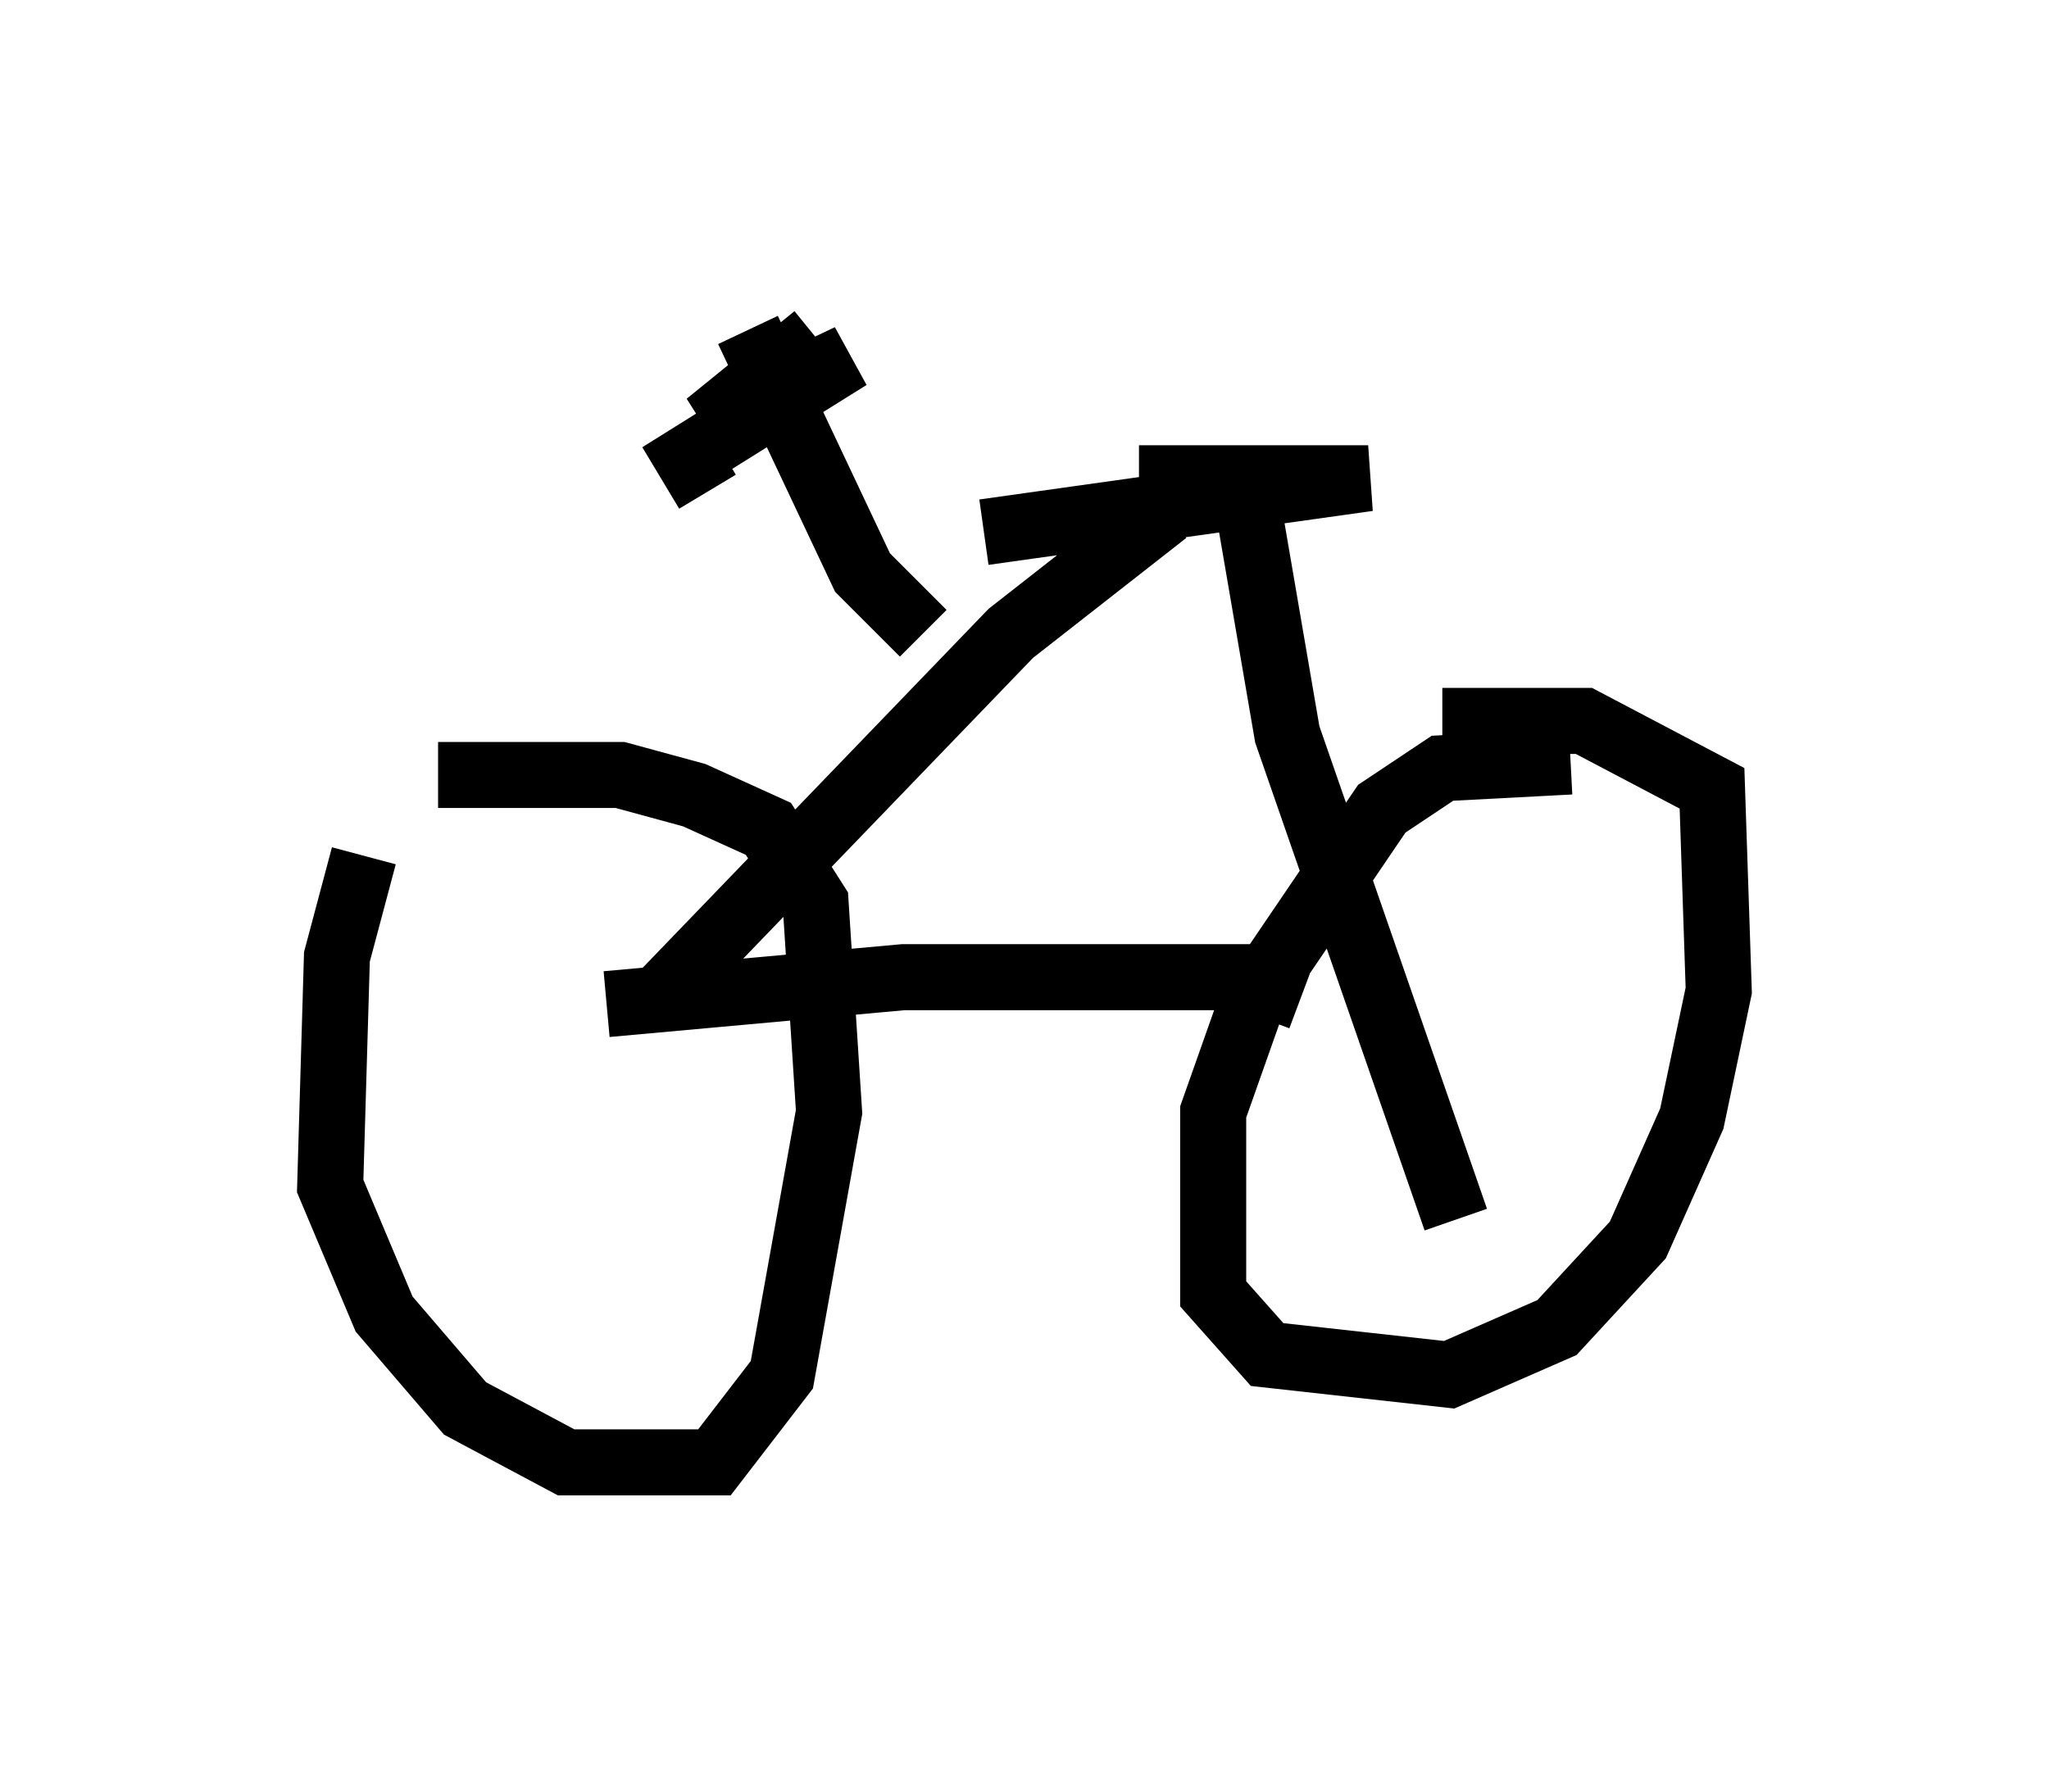 <?xml version="1.0" encoding="utf-8" ?>
<svg baseProfile="full" height="27.15" version="1.1" width="31.029" xmlns="http://www.w3.org/2000/svg" xmlns:ev="http://www.w3.org/2001/xml-events" xmlns:xlink="http://www.w3.org/1999/xlink"><defs /><rect fill="white" height="27.15" width="31.029" x="0" y="0" /><path d="M6.327, 12.146 m-0.817, 0.817 l-0.408, 1.531 -0.102, 3.471 l0.817, 1.94 1.225, 1.429 l1.531, 0.817 2.246, 0.0 l1.021, -1.327 0.715, -3.981 l-0.204, -3.165 -0.715, -1.123 l-1.123, -0.51 -1.123, -0.306 l-2.756, 0.0 m2.552, 3.471 l4.492, -0.408 5.206, 0.0 l0.817, 0.306 m4.083, -3.573 l-1.94, 0.102 -0.919, 0.613 l-1.94, 2.858 -0.613, 1.735 l0.0, 2.756 0.817, 0.919 l2.756, 0.306 1.633, -0.715 l1.225, -1.327 0.817, -1.838 l0.408, -1.94 -0.102, -3.063 l-1.94, -1.021 -2.144, 0.0 m-11.944, 4.288 l5.41, -5.615 2.348, -1.838 m4.39, 10.719 l-2.552, -7.35 -0.613, -3.573 m-3.981, 0.51 l5.819, -0.817 -3.471, 0.0 m-3.267, 2.348 l-0.919, -0.919 -1.735, -3.675 m-0.613, 2.45 l-0.306, -0.51 2.45, -1.531 l-2.144, 1.021 1.633, -1.327 " fill="none" stroke="black" stroke-width="1" /></svg>
